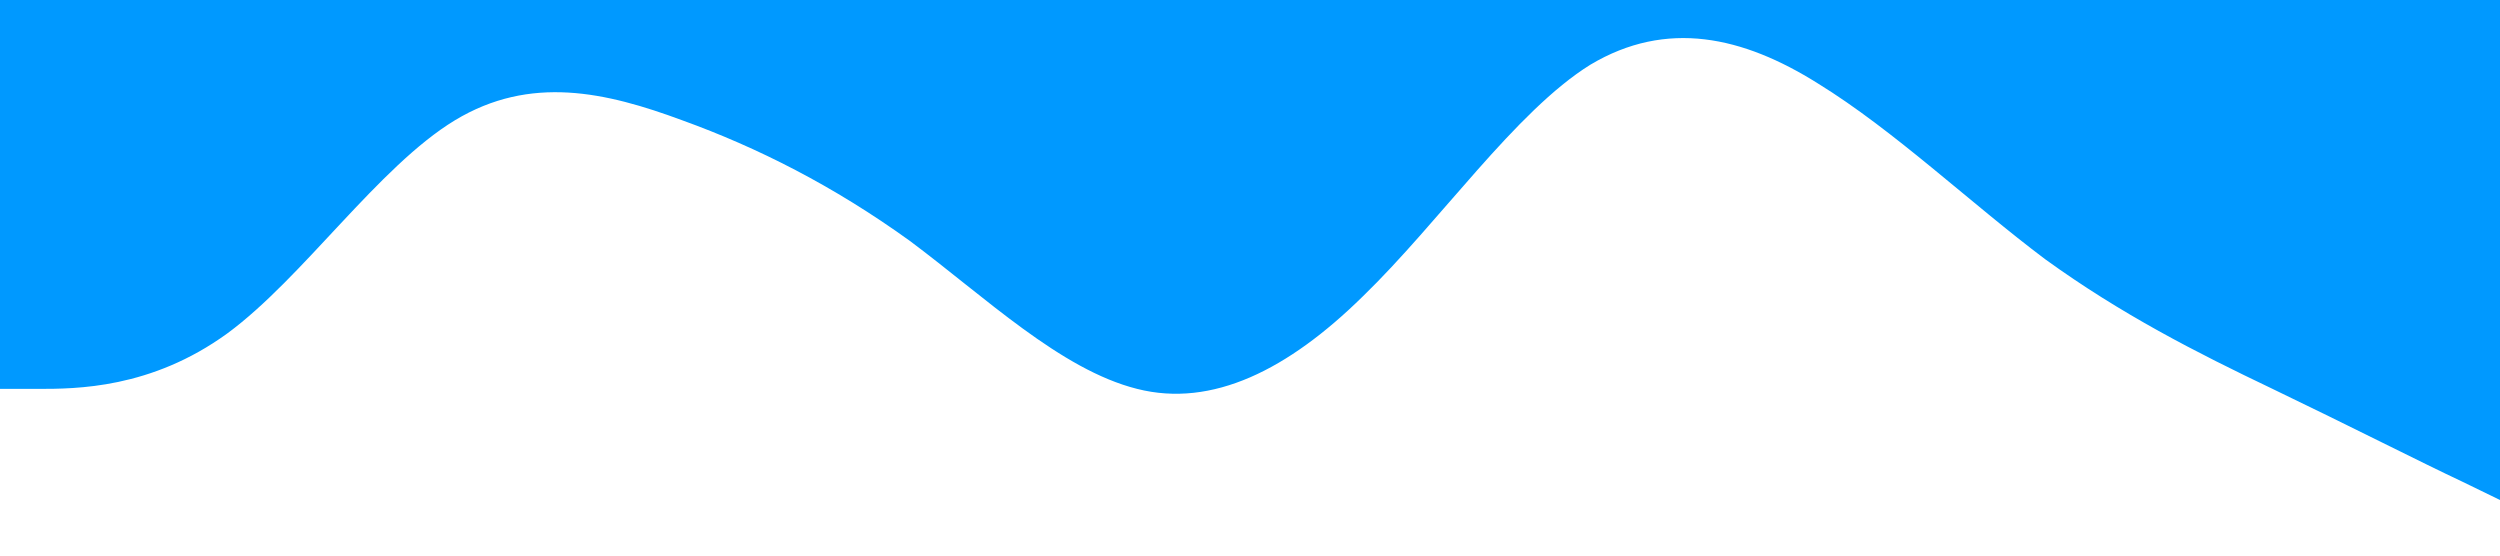 <svg xmlns="http://www.w3.org/2000/svg" viewBox="0 0 1440 320"><path fill="#0099ff" fill-opacity="1" d="M0,224L21.8,224C43.6,224,87,224,131,192C174.5,160,218,96,262,69.3C305.5,43,349,53,393,69.3C436.4,85,480,107,524,138.7C567.3,171,611,213,655,224C698.2,235,742,213,785,170.7C829.1,128,873,64,916,37.3C960,11,1004,21,1047,48C1090.9,75,1135,117,1178,149.3C1221.8,181,1265,203,1309,224C1352.7,245,1396,267,1418,277.3L1440,288L1440,0L1418.2,0C1396.4,0,1353,0,1309,0C1265.5,0,1222,0,1178,0C1134.5,0,1091,0,1047,0C1003.6,0,960,0,916,0C872.7,0,829,0,785,0C741.8,0,698,0,655,0C610.9,0,567,0,524,0C480,0,436,0,393,0C349.1,0,305,0,262,0C218.2,0,175,0,131,0C87.3,0,44,0,22,0L0,0Z"></path></svg>